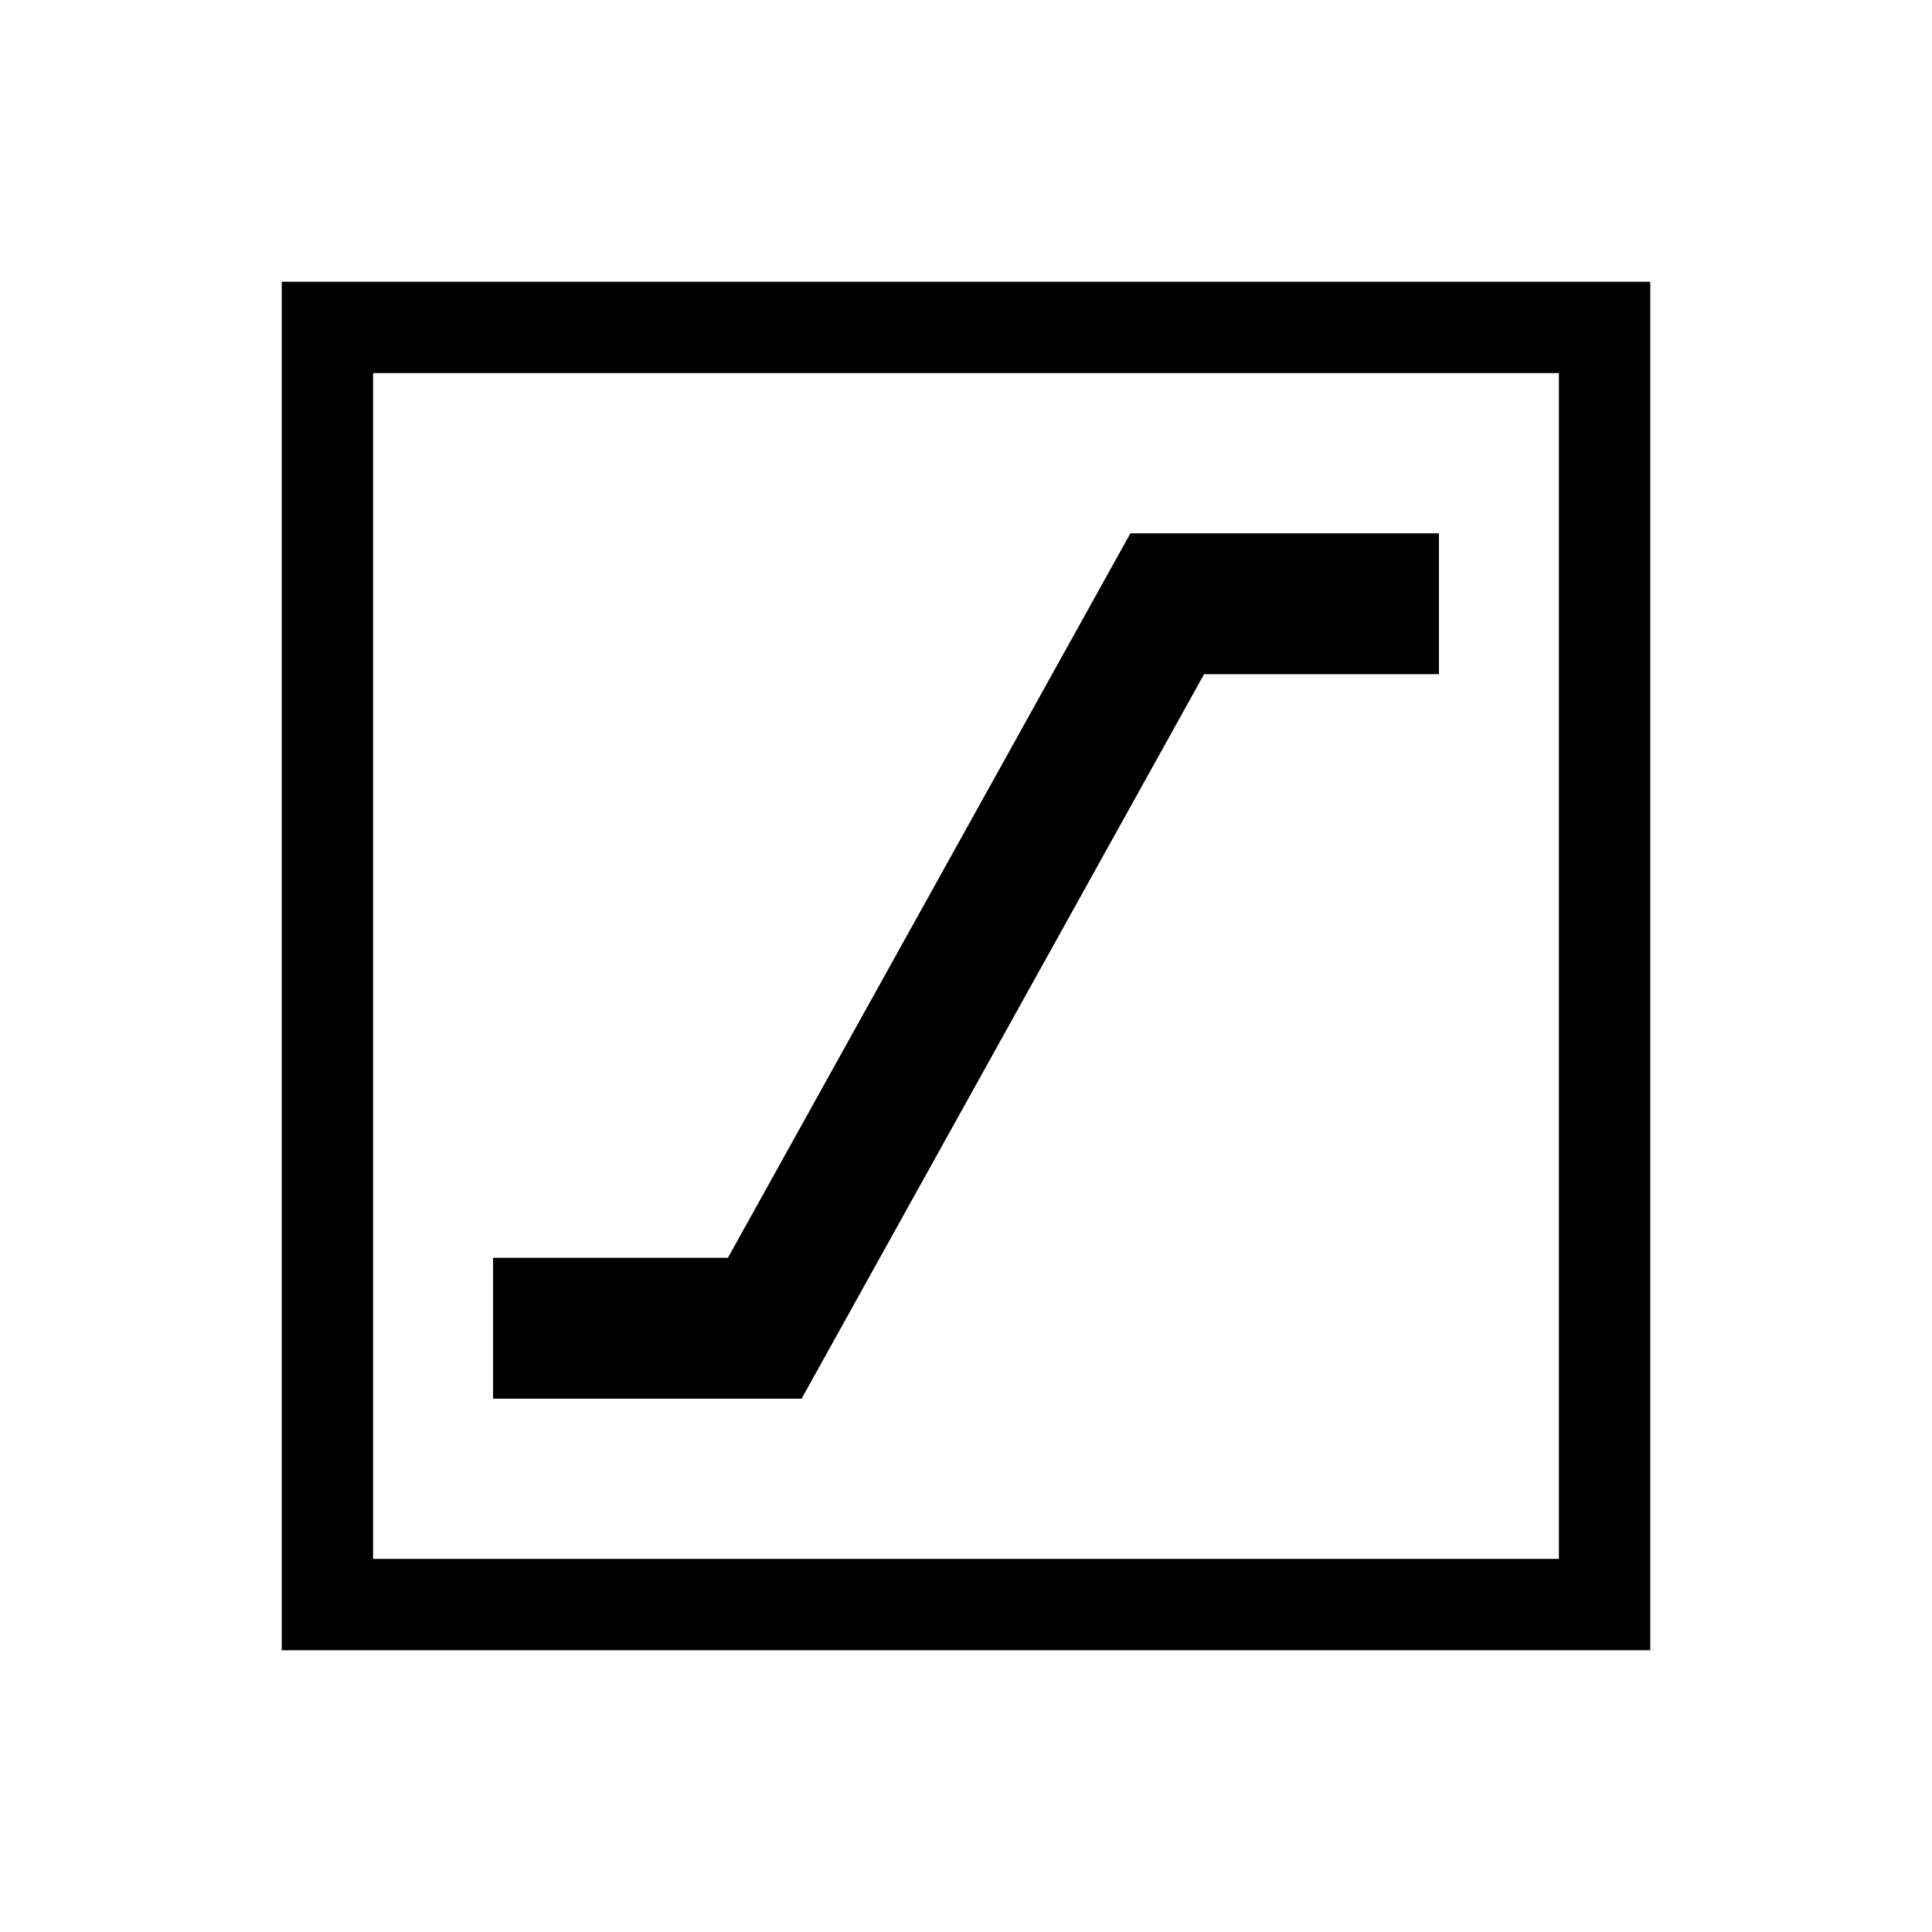 <svg xmlns="http://www.w3.org/2000/svg" width="48" height="48" viewBox="0 -960 960 960"><path d="M245.001-265.001h153.306l200-360h116.692v-69.998H561.693l-200 360H245.001v69.998Zm-105 125v-679.998h679.998v679.998H140.001Zm45.384-45.384h589.23v-589.23h-589.23v589.23Zm0 0v-589.23 589.23Z"/></svg>